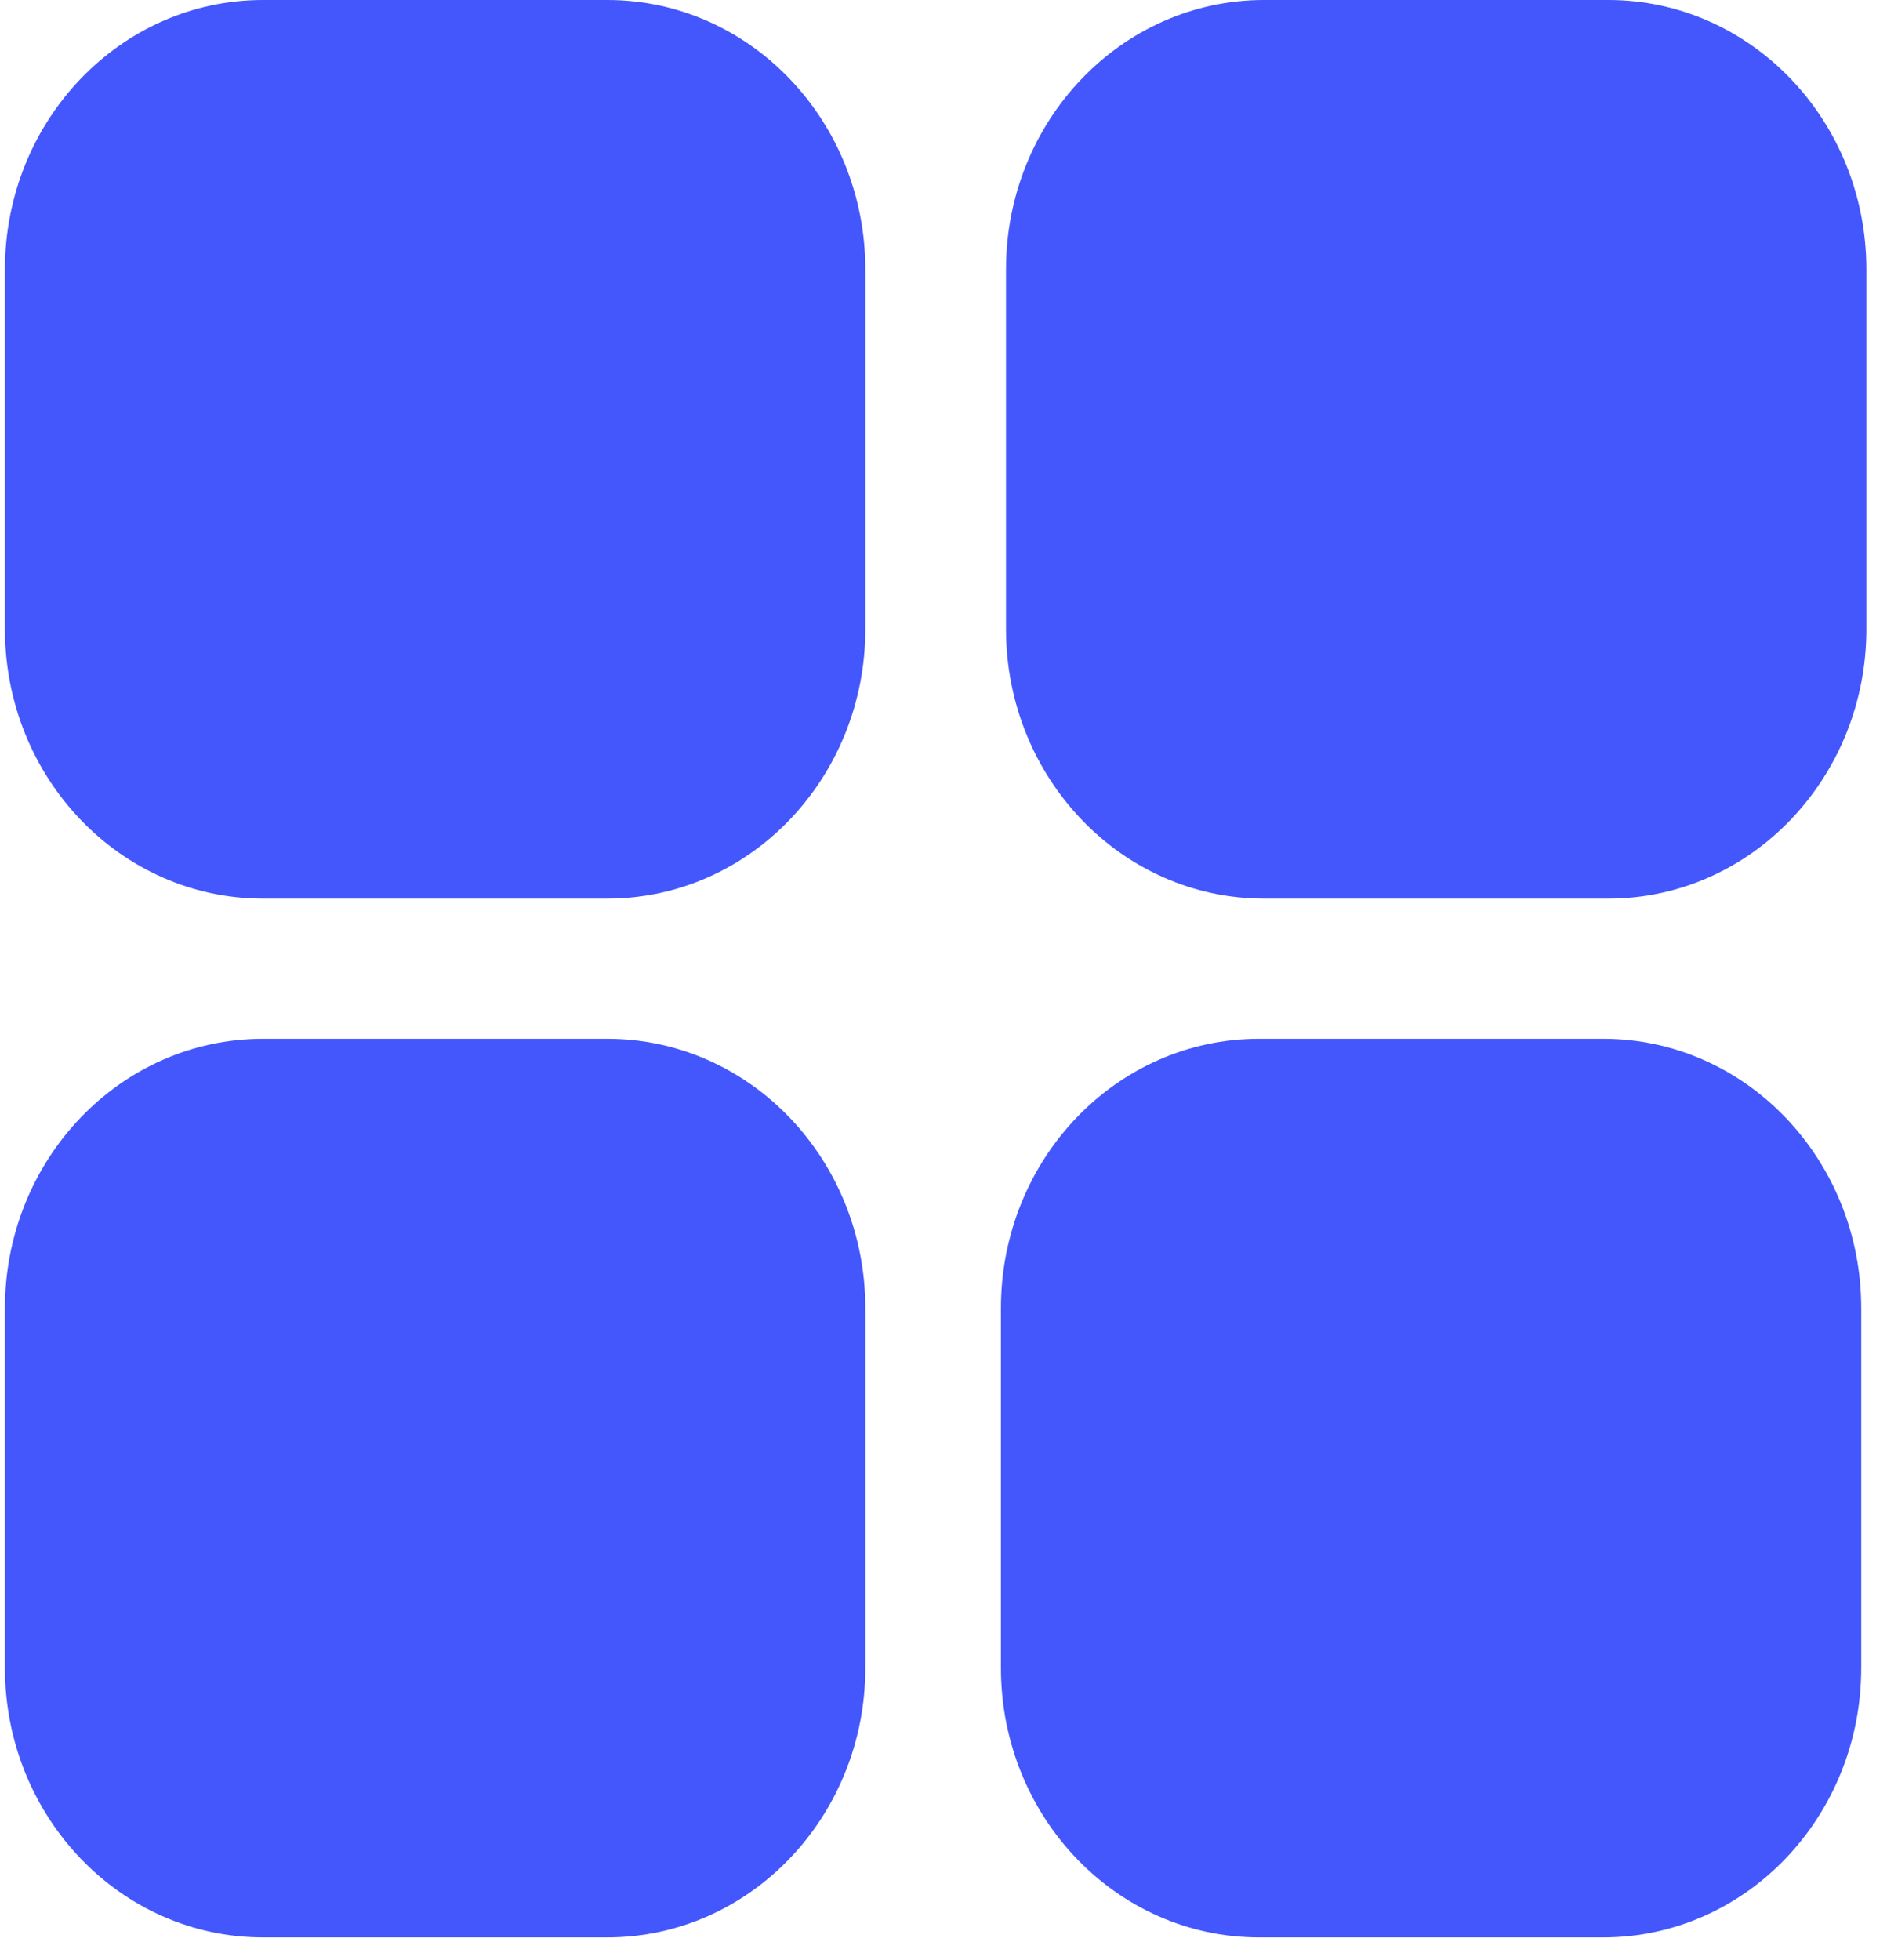 <svg width="26" height="27" viewBox="0 0 26 27" fill="none" xmlns="http://www.w3.org/2000/svg">
<path fill-rule="evenodd" clip-rule="evenodd" d="M3.624 0H8.367C10.331 0 11.923 1.662 11.923 3.713V8.665C11.923 10.716 10.331 12.378 8.367 12.378H3.624C1.66 12.378 0.068 10.716 0.068 8.665V3.713C0.068 1.662 1.66 0 3.624 0ZM3.624 14.309H8.367C10.331 14.309 11.923 15.971 11.923 18.022V22.974C11.923 25.024 10.331 26.687 8.367 26.687H3.624C1.66 26.687 0.068 25.024 0.068 22.974V18.022C0.068 15.971 1.66 14.309 3.624 14.309ZM22.09 14.309H17.347C15.382 14.309 13.791 15.971 13.791 18.022V22.974C13.791 25.024 15.382 26.687 17.347 26.687H22.09C24.054 26.687 25.645 25.024 25.645 22.974V18.022C25.645 15.971 24.054 14.309 22.09 14.309Z" fill="#4457FC"/>
<path d="M17.417 0H22.16C24.124 0 25.716 1.662 25.716 3.713V8.665C25.716 10.714 24.124 12.378 22.16 12.378H17.417C15.453 12.378 13.861 10.714 13.861 8.665V3.713C13.861 1.662 15.453 0 17.417 0Z" fill="#4457FC"/>
</svg>
